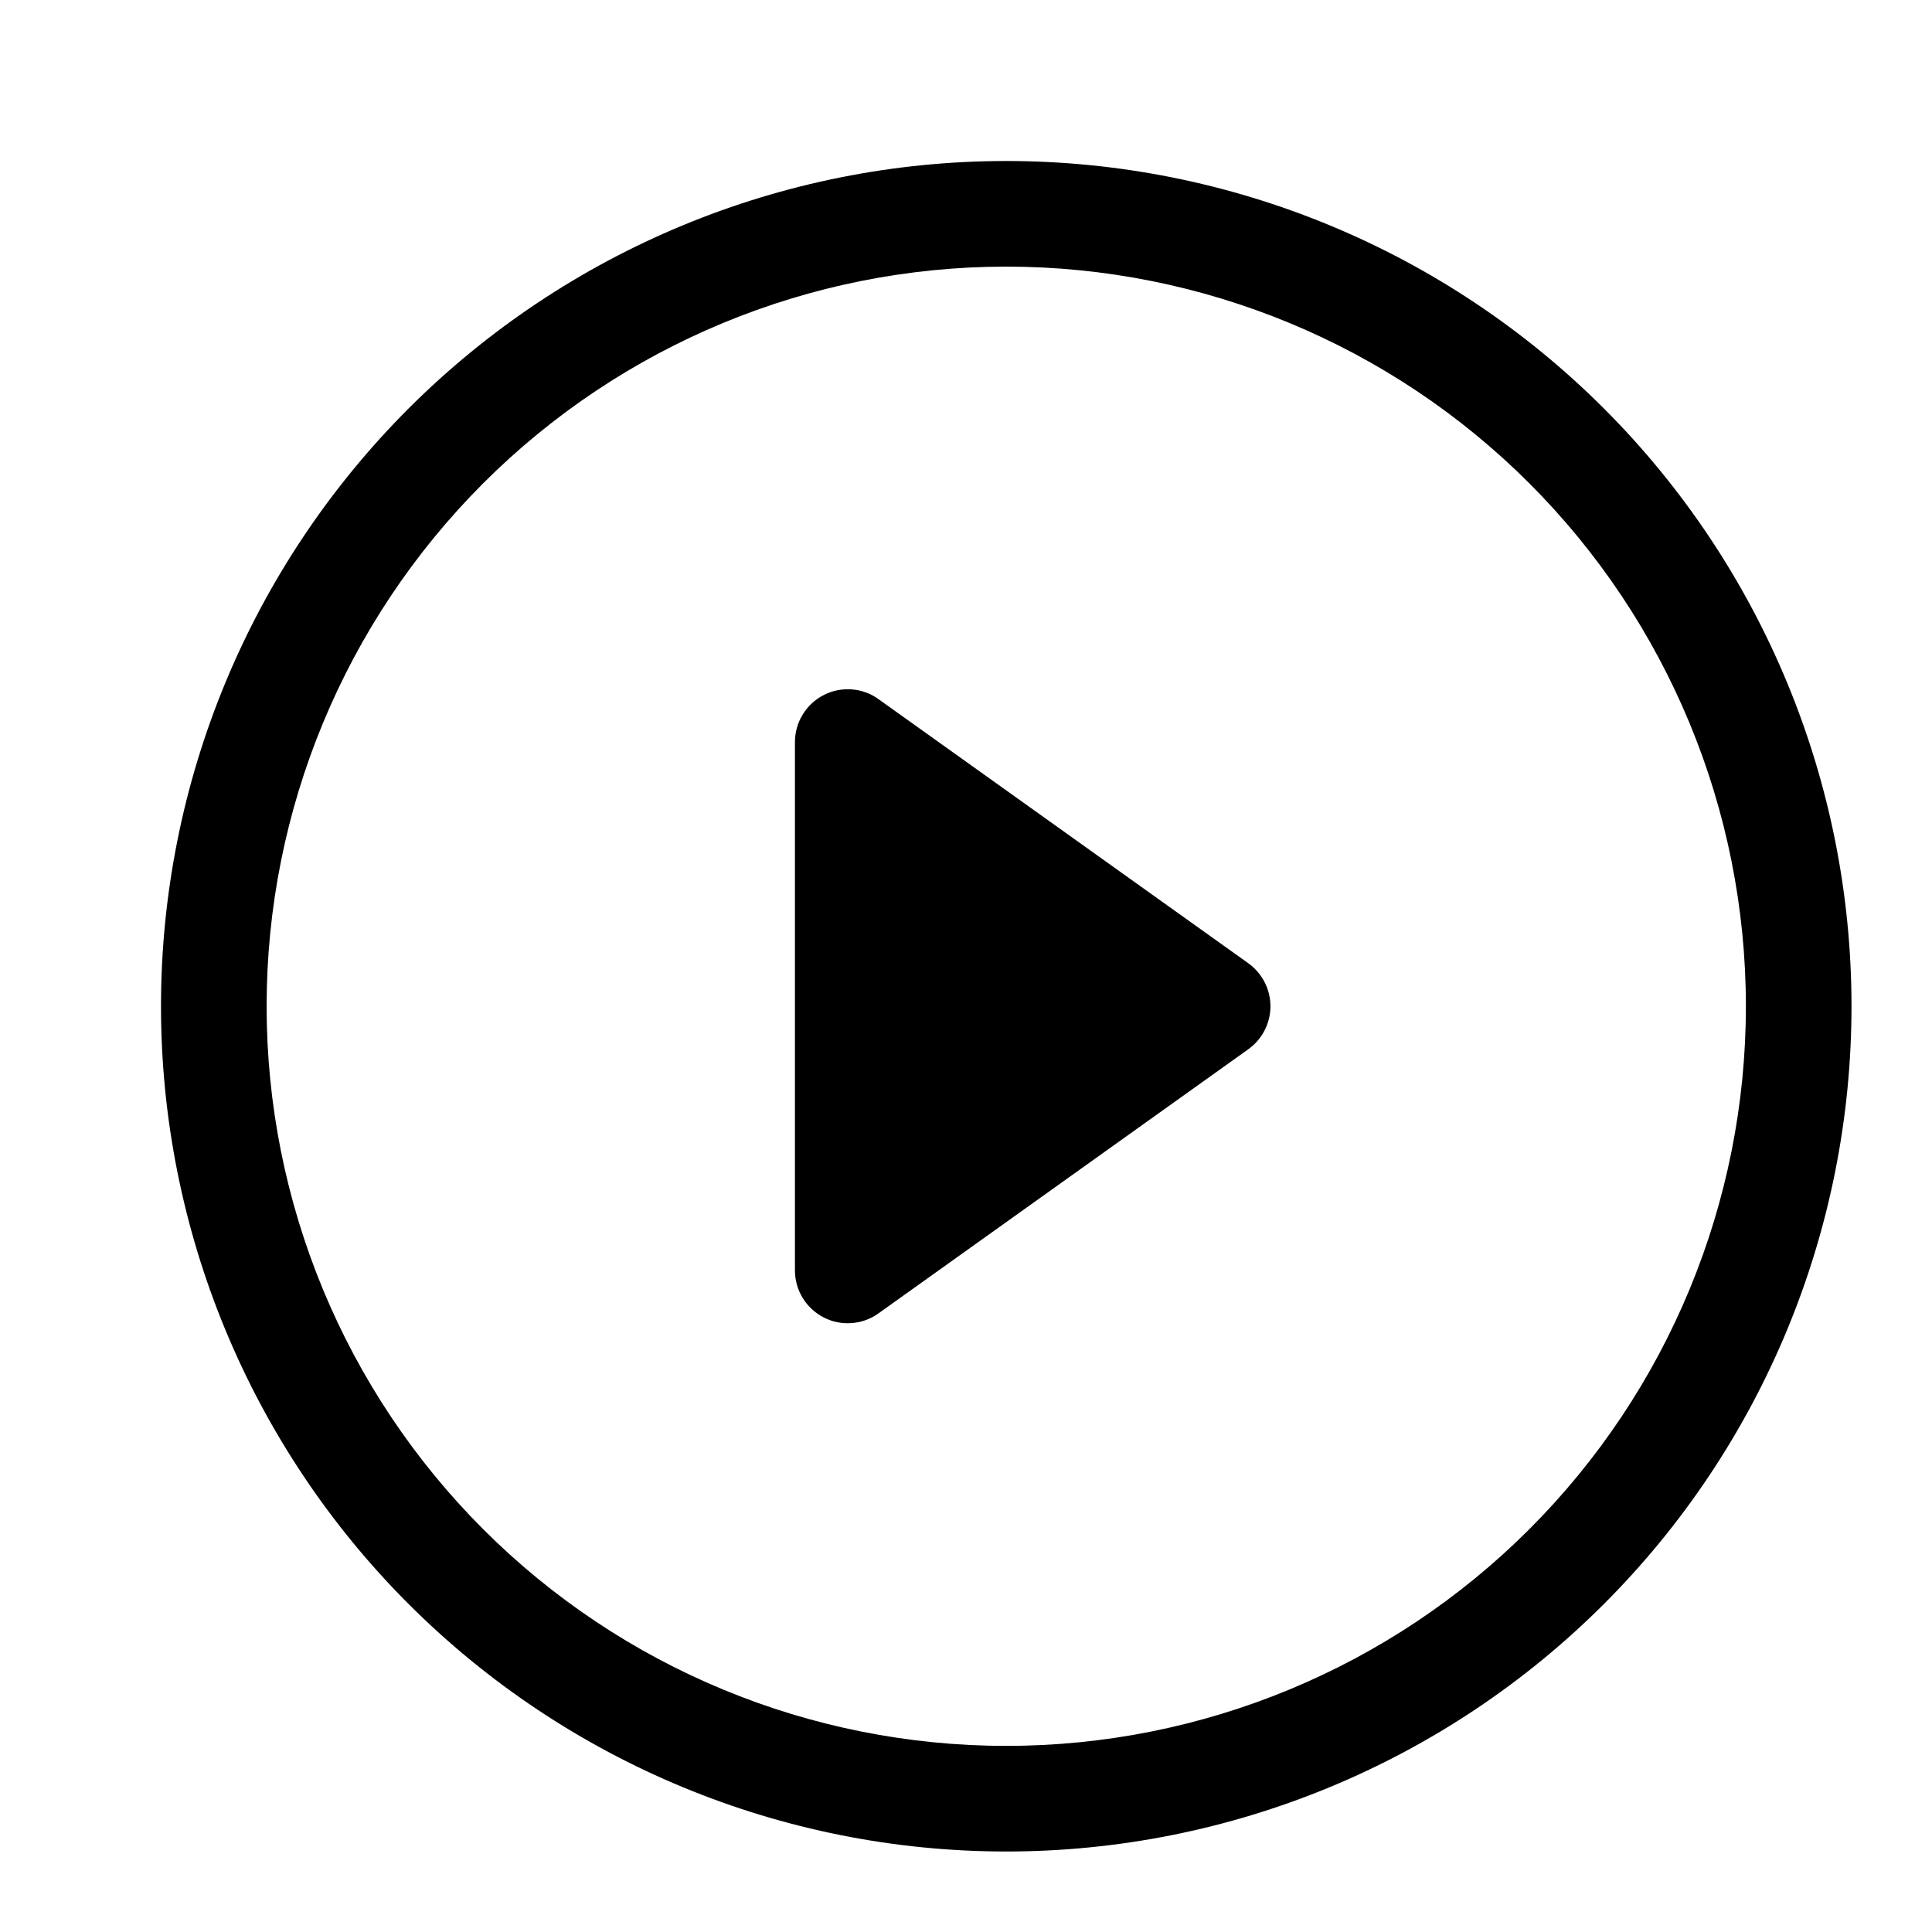 <svg width="24" height="24" viewBox="0 0 24 24" fill="none" xmlns="http://www.w3.org/2000/svg">
<path d="M12.5 21.688C10.063 21.688 7.726 20.72 6.003 18.997C4.28 17.274 3.312 14.937 3.312 12.5C3.312 10.063 4.28 7.726 6.003 6.003C7.726 4.28 10.063 3.312 12.5 3.312C14.937 3.312 17.274 4.28 18.997 6.003C20.72 7.726 21.688 10.063 21.688 12.5C21.688 14.937 20.72 17.274 18.997 18.997C17.274 20.72 14.937 21.688 12.5 21.688ZM12.5 23C15.285 23 17.956 21.894 19.925 19.925C21.894 17.956 23 15.285 23 12.5C23 9.715 21.894 7.045 19.925 5.075C17.956 3.106 15.285 2 12.5 2C9.715 2 7.045 3.106 5.075 5.075C3.106 7.045 2 9.715 2 12.5C2 15.285 3.106 17.956 5.075 19.925C7.045 21.894 9.715 23 12.5 23V23Z" fill="black"/>
<path d="M10.231 8.635C10.338 8.579 10.459 8.555 10.579 8.564C10.699 8.572 10.815 8.614 10.913 8.685L15.507 11.966C15.592 12.027 15.661 12.107 15.709 12.2C15.757 12.293 15.782 12.396 15.782 12.5C15.782 12.604 15.757 12.707 15.709 12.8C15.661 12.893 15.592 12.973 15.507 13.034L10.913 16.315C10.815 16.386 10.7 16.427 10.579 16.436C10.459 16.445 10.338 16.421 10.231 16.365C10.124 16.31 10.034 16.226 9.971 16.123C9.908 16.02 9.875 15.902 9.875 15.781V9.219C9.875 9.098 9.908 8.98 9.971 8.877C10.034 8.774 10.123 8.69 10.231 8.635V8.635Z" fill="black"/>
</svg>
